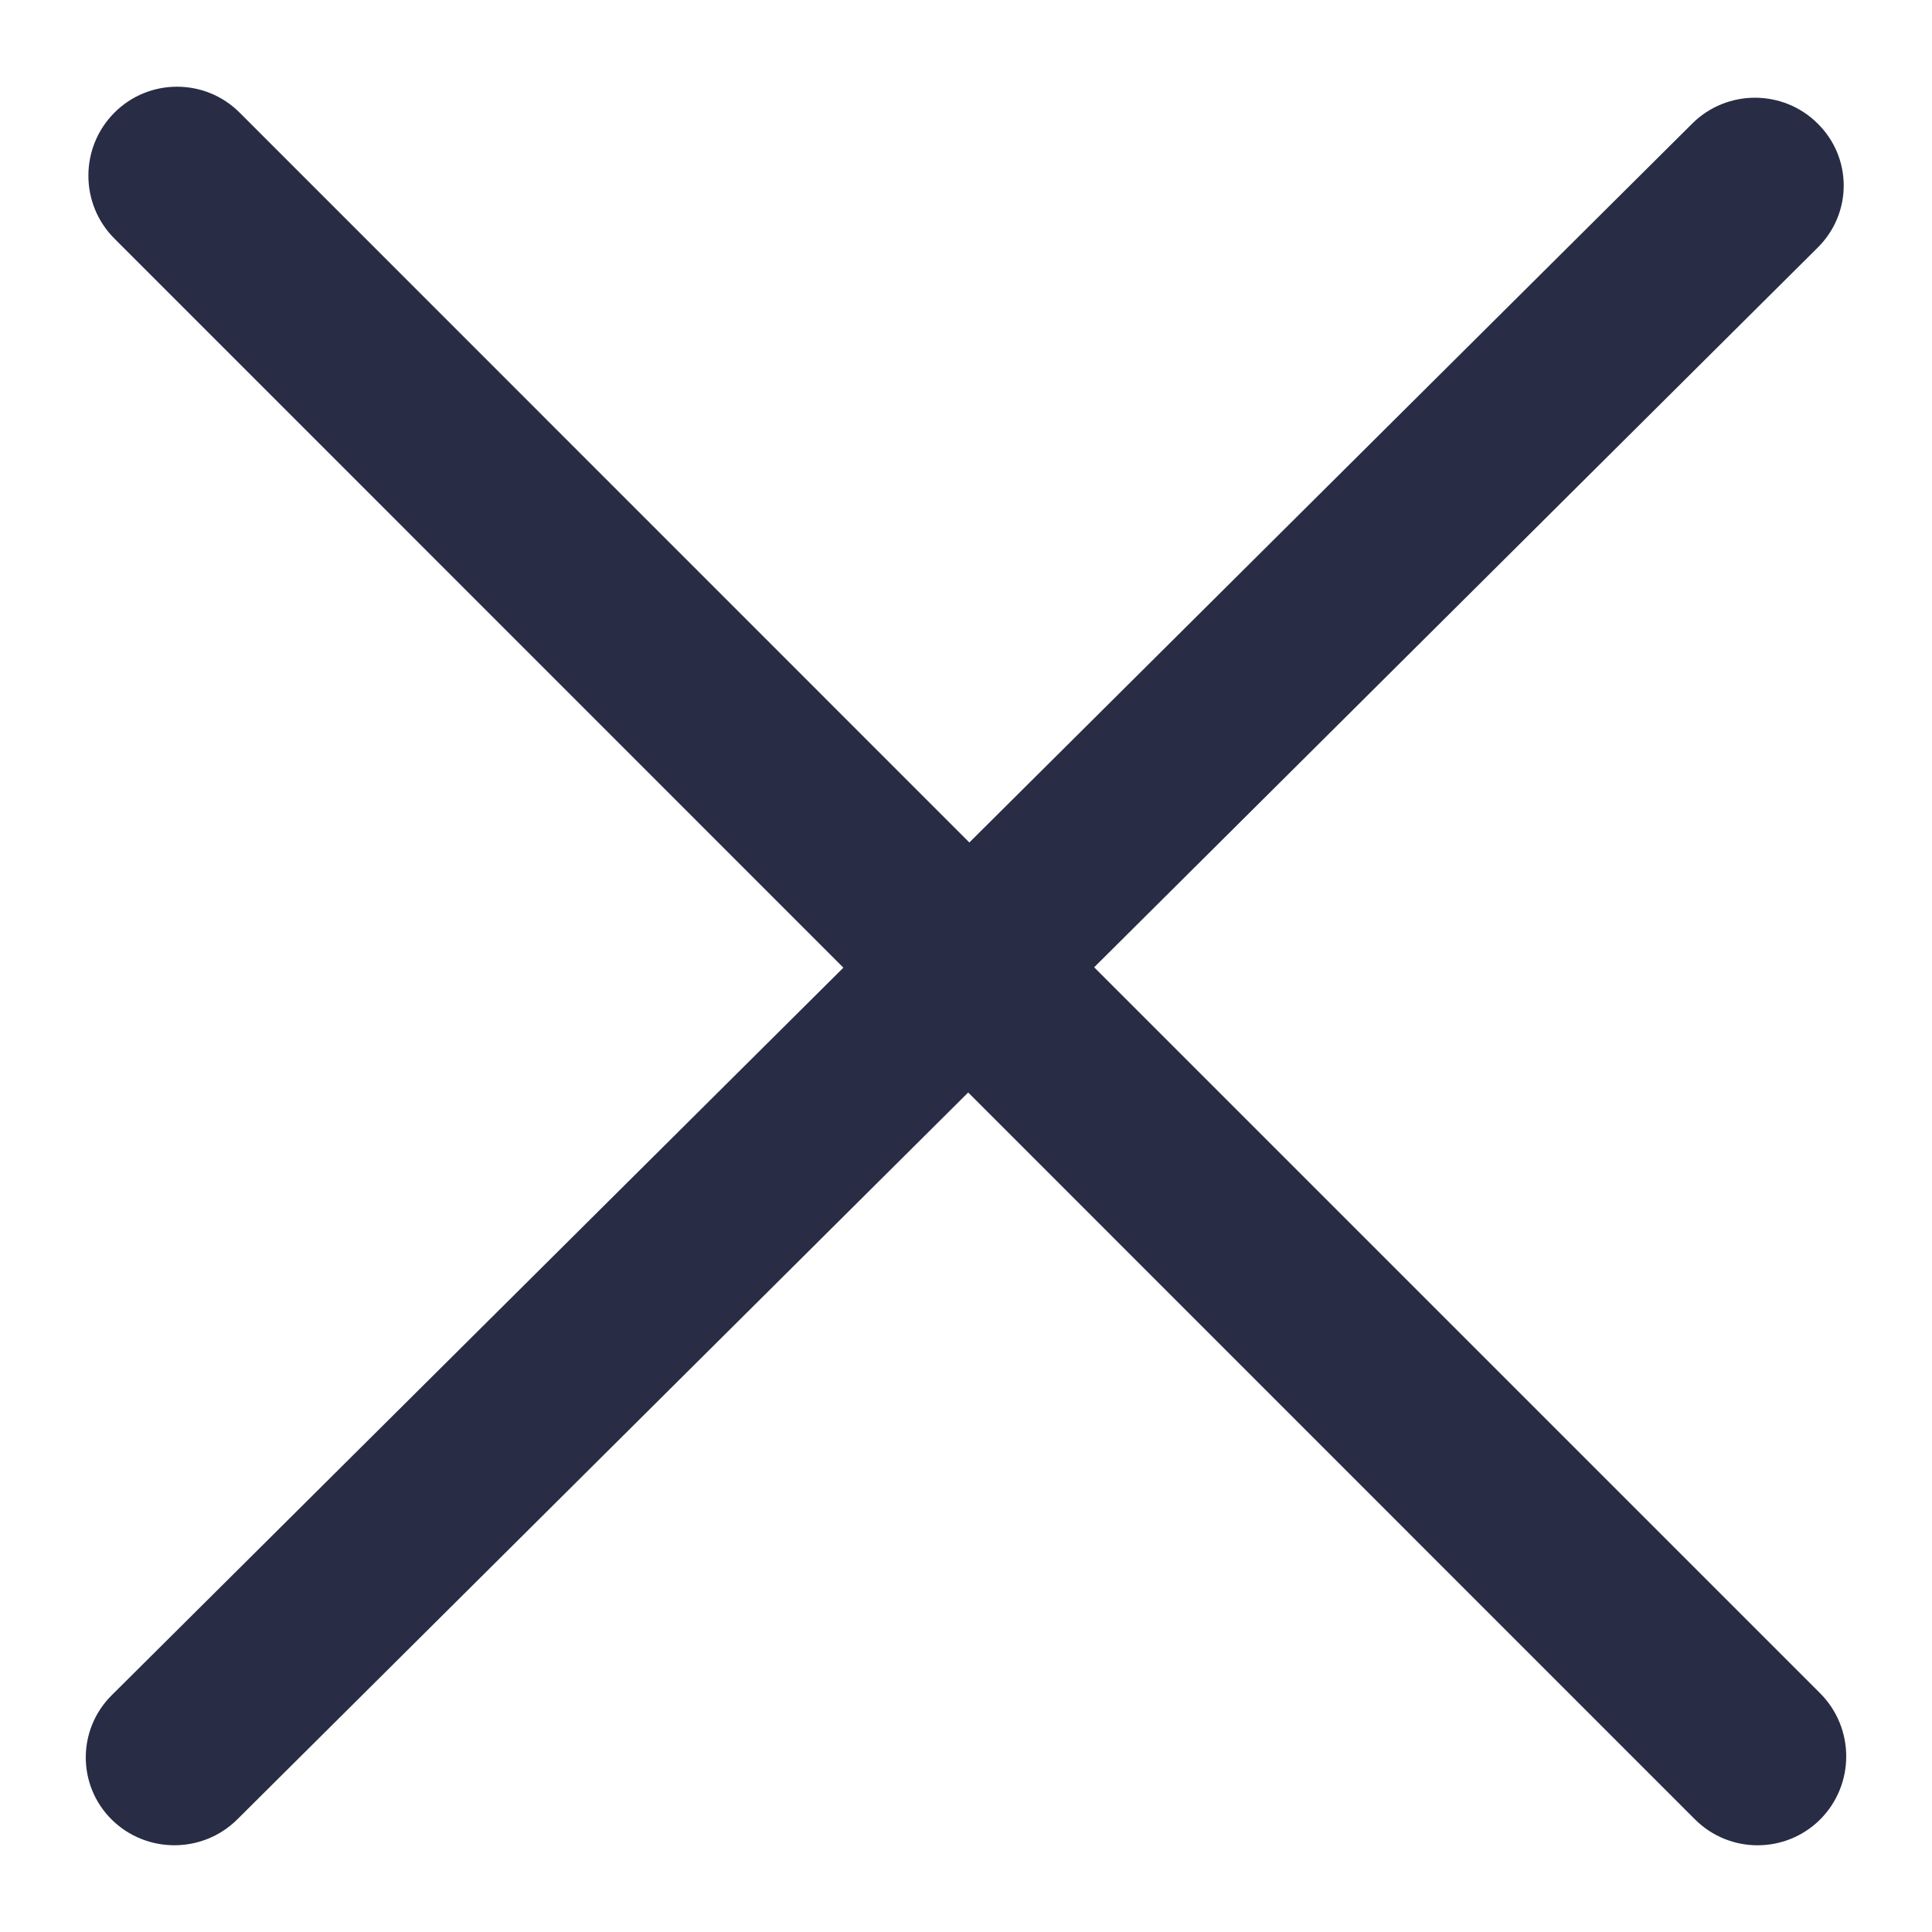 <?xml version="1.0" encoding="UTF-8"?>
<svg width="15px" height="15px" viewBox="0 0 15 15" version="1.1" xmlns="http://www.w3.org/2000/svg" xmlns:xlink="http://www.w3.org/1999/xlink">
    <!-- Generator: Sketch 51.2 (57519) - http://www.bohemiancoding.com/sketch -->
    <title>close</title>
    <desc>Created with Sketch.</desc>
    <defs></defs>
    <g id="Page-1" stroke="none" stroke-width="1" fill="none" fill-rule="evenodd">
        <g id="attachment" transform="translate(-1572, -159)" fill="#282C44" fill-rule="nonzero">
            <g id="close" transform="translate(1572, 159)">
                <path d="M8.495,7.51 L14.112,1.923 C14.382,1.656 14.382,1.225 14.112,0.959 C13.844,0.692 13.407,0.692 13.139,0.959 L7.526,6.541 L1.861,0.875 C1.593,0.606 1.156,0.606 0.888,0.875 C0.619,1.145 0.619,1.583 0.888,1.852 L6.548,7.513 L0.867,13.162 C0.599,13.429 0.599,13.861 0.867,14.127 C1.136,14.393 1.572,14.393 1.841,14.127 L7.517,8.482 L13.159,14.125 C13.428,14.394 13.864,14.394 14.133,14.125 C14.401,13.855 14.401,13.418 14.133,13.148 L8.495,7.51 Z" id="Close"></path>
            </g>
        </g>
    </g>
</svg>